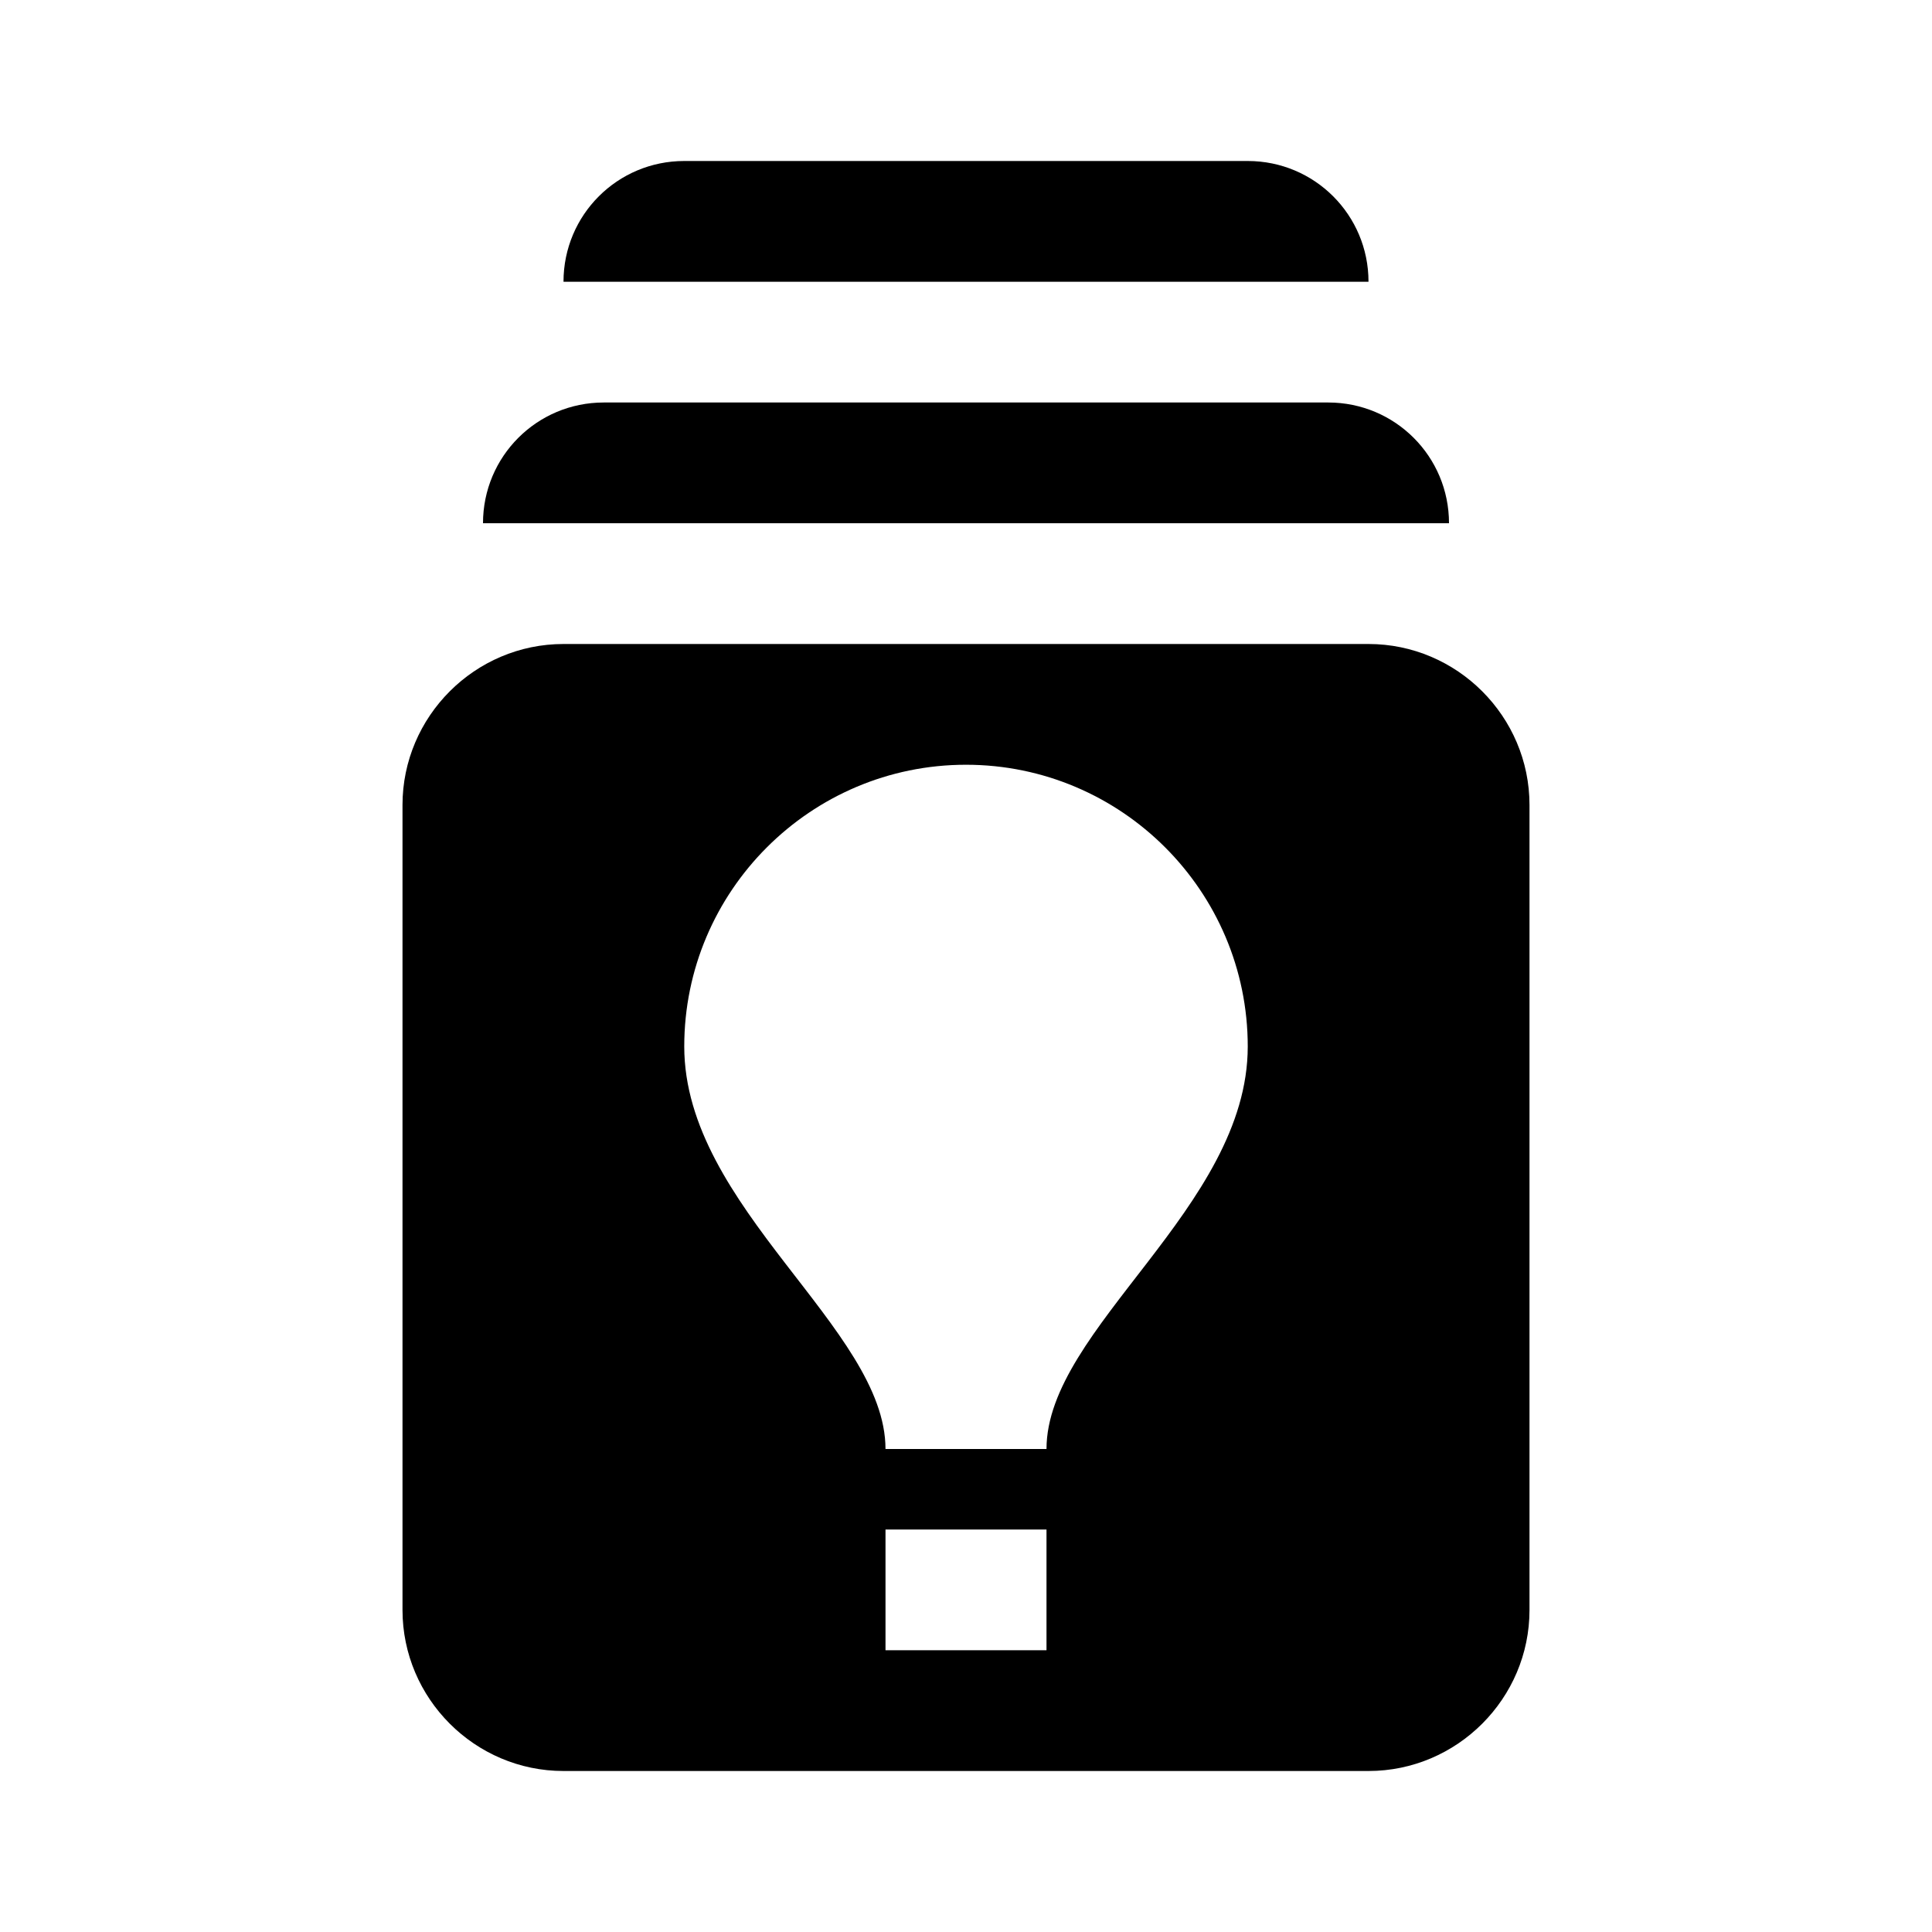 <svg width="24" height="24" viewBox="0 0 24 24" fill="none" xmlns="http://www.w3.org/2000/svg">
<path d="M17 8H7C5.9 8 5 8.9 5 10V20C5 21.1 5.9 22 7 22H17C18.1 22 19 21.1 19 20V10C19 8.9 18.1 8 17 8ZM13 20.5H11V19H13V20.5ZM13 18H11C11 16.5 8.5 15 8.5 13C8.5 11.07 10.07 9.5 12 9.5C13.93 9.5 15.5 11.07 15.5 13C15.5 15 13 16.5 13 18ZM18 6.5H6C6 5.67 6.67 5 7.5 5H16.5C17.33 5 18 5.67 18 6.5ZM17 3.5H7C7 2.67 7.67 2 8.5 2H15.5C16.33 2 17 2.67 17 3.5Z" fill="black"/>
</svg>
